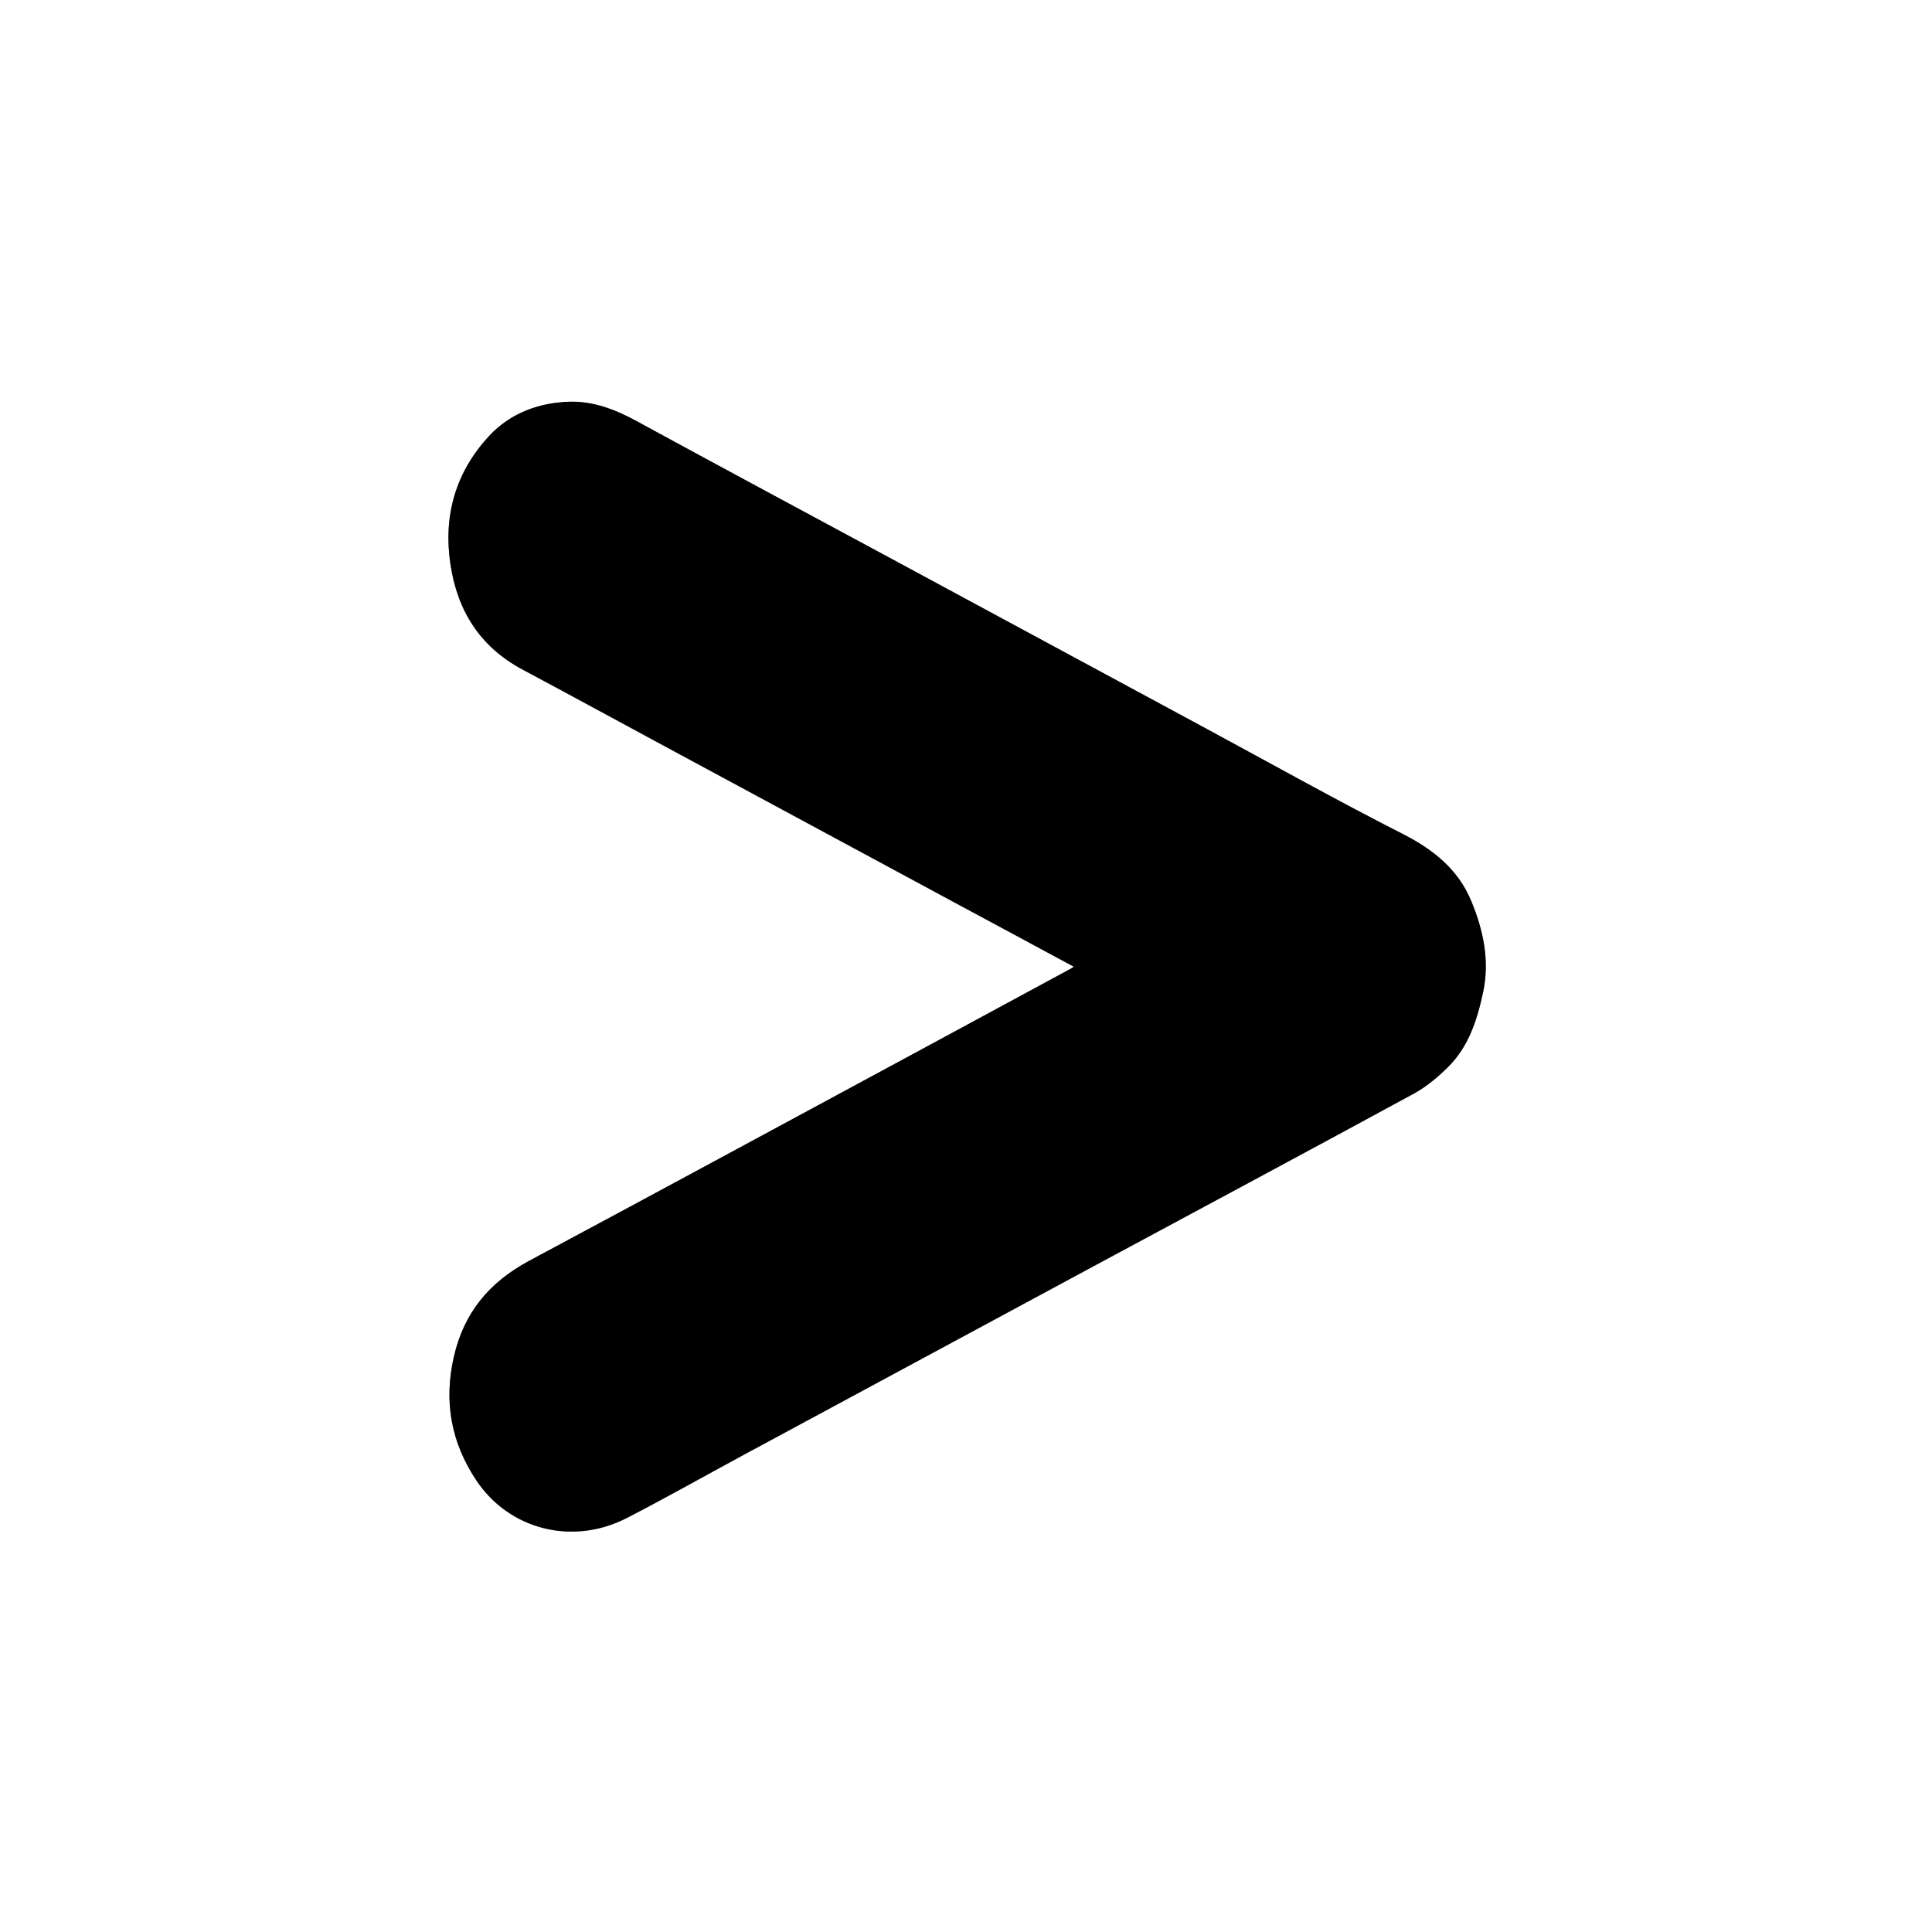 <?xml version="1.0" encoding="utf-8"?>
<!-- Generator: Adobe Illustrator 27.8.0, SVG Export Plug-In . SVG Version: 6.00 Build 0)  -->
<svg version="1.1" id="Capa_1" xmlns="http://www.w3.org/2000/svg" xmlns:xlink="http://www.w3.org/1999/xlink" x="0px" y="0px"
	 viewBox="0 0 259.2 259.2" enable-background="new 0 0 259.2 259.2" xml:space="preserve">
<rect x="0" y="0" width="259.2" height="259.2" fill="#808080" stroke="none"/>
<g>
	<g>
		<path fill="#FFFFFF" d="M259.2,259.2c-86.39,0-172.79,0-259.2,0C0,172.81,0,86.42,0,0c86.39,0,172.79,0,259.2,0
			C259.2,86.39,259.2,172.79,259.2,259.2z M144.07,129.7c-0.3,0.19-0.46,0.3-0.63,0.4c-6.85,3.7-13.7,7.41-20.55,11.11
			c-17.29,9.33-34.56,18.69-51.89,27.96c-5.31,2.84-8.77,6.91-10.12,12.9c-1.37,6.03-0.35,11.5,3.02,16.56
			c4.4,6.6,12.9,8.81,20.22,5.03c5.25-2.71,10.4-5.62,15.6-8.43c15.78-8.51,31.56-17.02,47.34-25.52
			c14.2-7.65,28.43-15.26,42.6-22.96c1.69-0.92,3.23-2.22,4.61-3.58c2.77-2.75,3.91-6.31,4.7-10.04c0.91-4.27,0.01-8.32-1.57-12.17
			c-1.73-4.22-5.04-6.93-9.16-9.02c-8.97-4.56-17.75-9.48-26.6-14.26c-14.13-7.62-28.25-15.25-42.38-22.87
			c-11.32-6.11-22.65-12.18-33.94-18.33c-2.8-1.52-5.78-2.64-8.87-2.56c-4.1,0.11-7.98,1.5-10.86,4.62
			c-4.47,4.84-6.13,10.64-5.17,17.15c0.93,6.28,3.98,11.11,9.68,14.16c6.41,3.42,12.79,6.9,19.19,10.35
			c12.97,7,25.94,13.99,38.91,20.98C133.45,123.97,138.68,126.79,144.07,129.7z"/>
		<path d="M144.07,129.7c-5.39-2.9-10.63-5.72-15.86-8.55c-12.97-6.99-25.94-13.99-38.91-20.98c-6.4-3.45-12.78-6.93-19.19-10.35
			c-5.7-3.04-8.75-7.88-9.68-14.16c-0.97-6.52,0.7-12.31,5.17-17.15c2.88-3.12,6.76-4.51,10.86-4.62c3.09-0.08,6.08,1.03,8.87,2.56
			c11.29,6.15,22.62,12.23,33.94,18.33c14.13,7.62,28.25,15.25,42.38,22.87c8.85,4.78,17.64,9.7,26.6,14.26
			c4.11,2.09,7.43,4.8,9.16,9.02c1.58,3.85,2.48,7.9,1.57,12.17c-0.8,3.74-1.94,7.3-4.7,10.04c-1.37,1.36-2.92,2.66-4.61,3.58
			c-14.17,7.71-28.4,15.32-42.6,22.96c-15.78,8.5-31.57,17.01-47.34,25.52c-5.2,2.81-10.35,5.72-15.6,8.43
			c-7.32,3.78-15.82,1.57-20.22-5.03c-3.37-5.05-4.39-10.53-3.02-16.56c1.36-5.99,4.81-10.05,10.12-12.9
			c17.32-9.27,34.59-18.63,51.89-27.96c6.85-3.7,13.7-7.4,20.55-11.11C143.62,130,143.78,129.88,144.07,129.7z"/>
	</g>
</g>
</svg>
